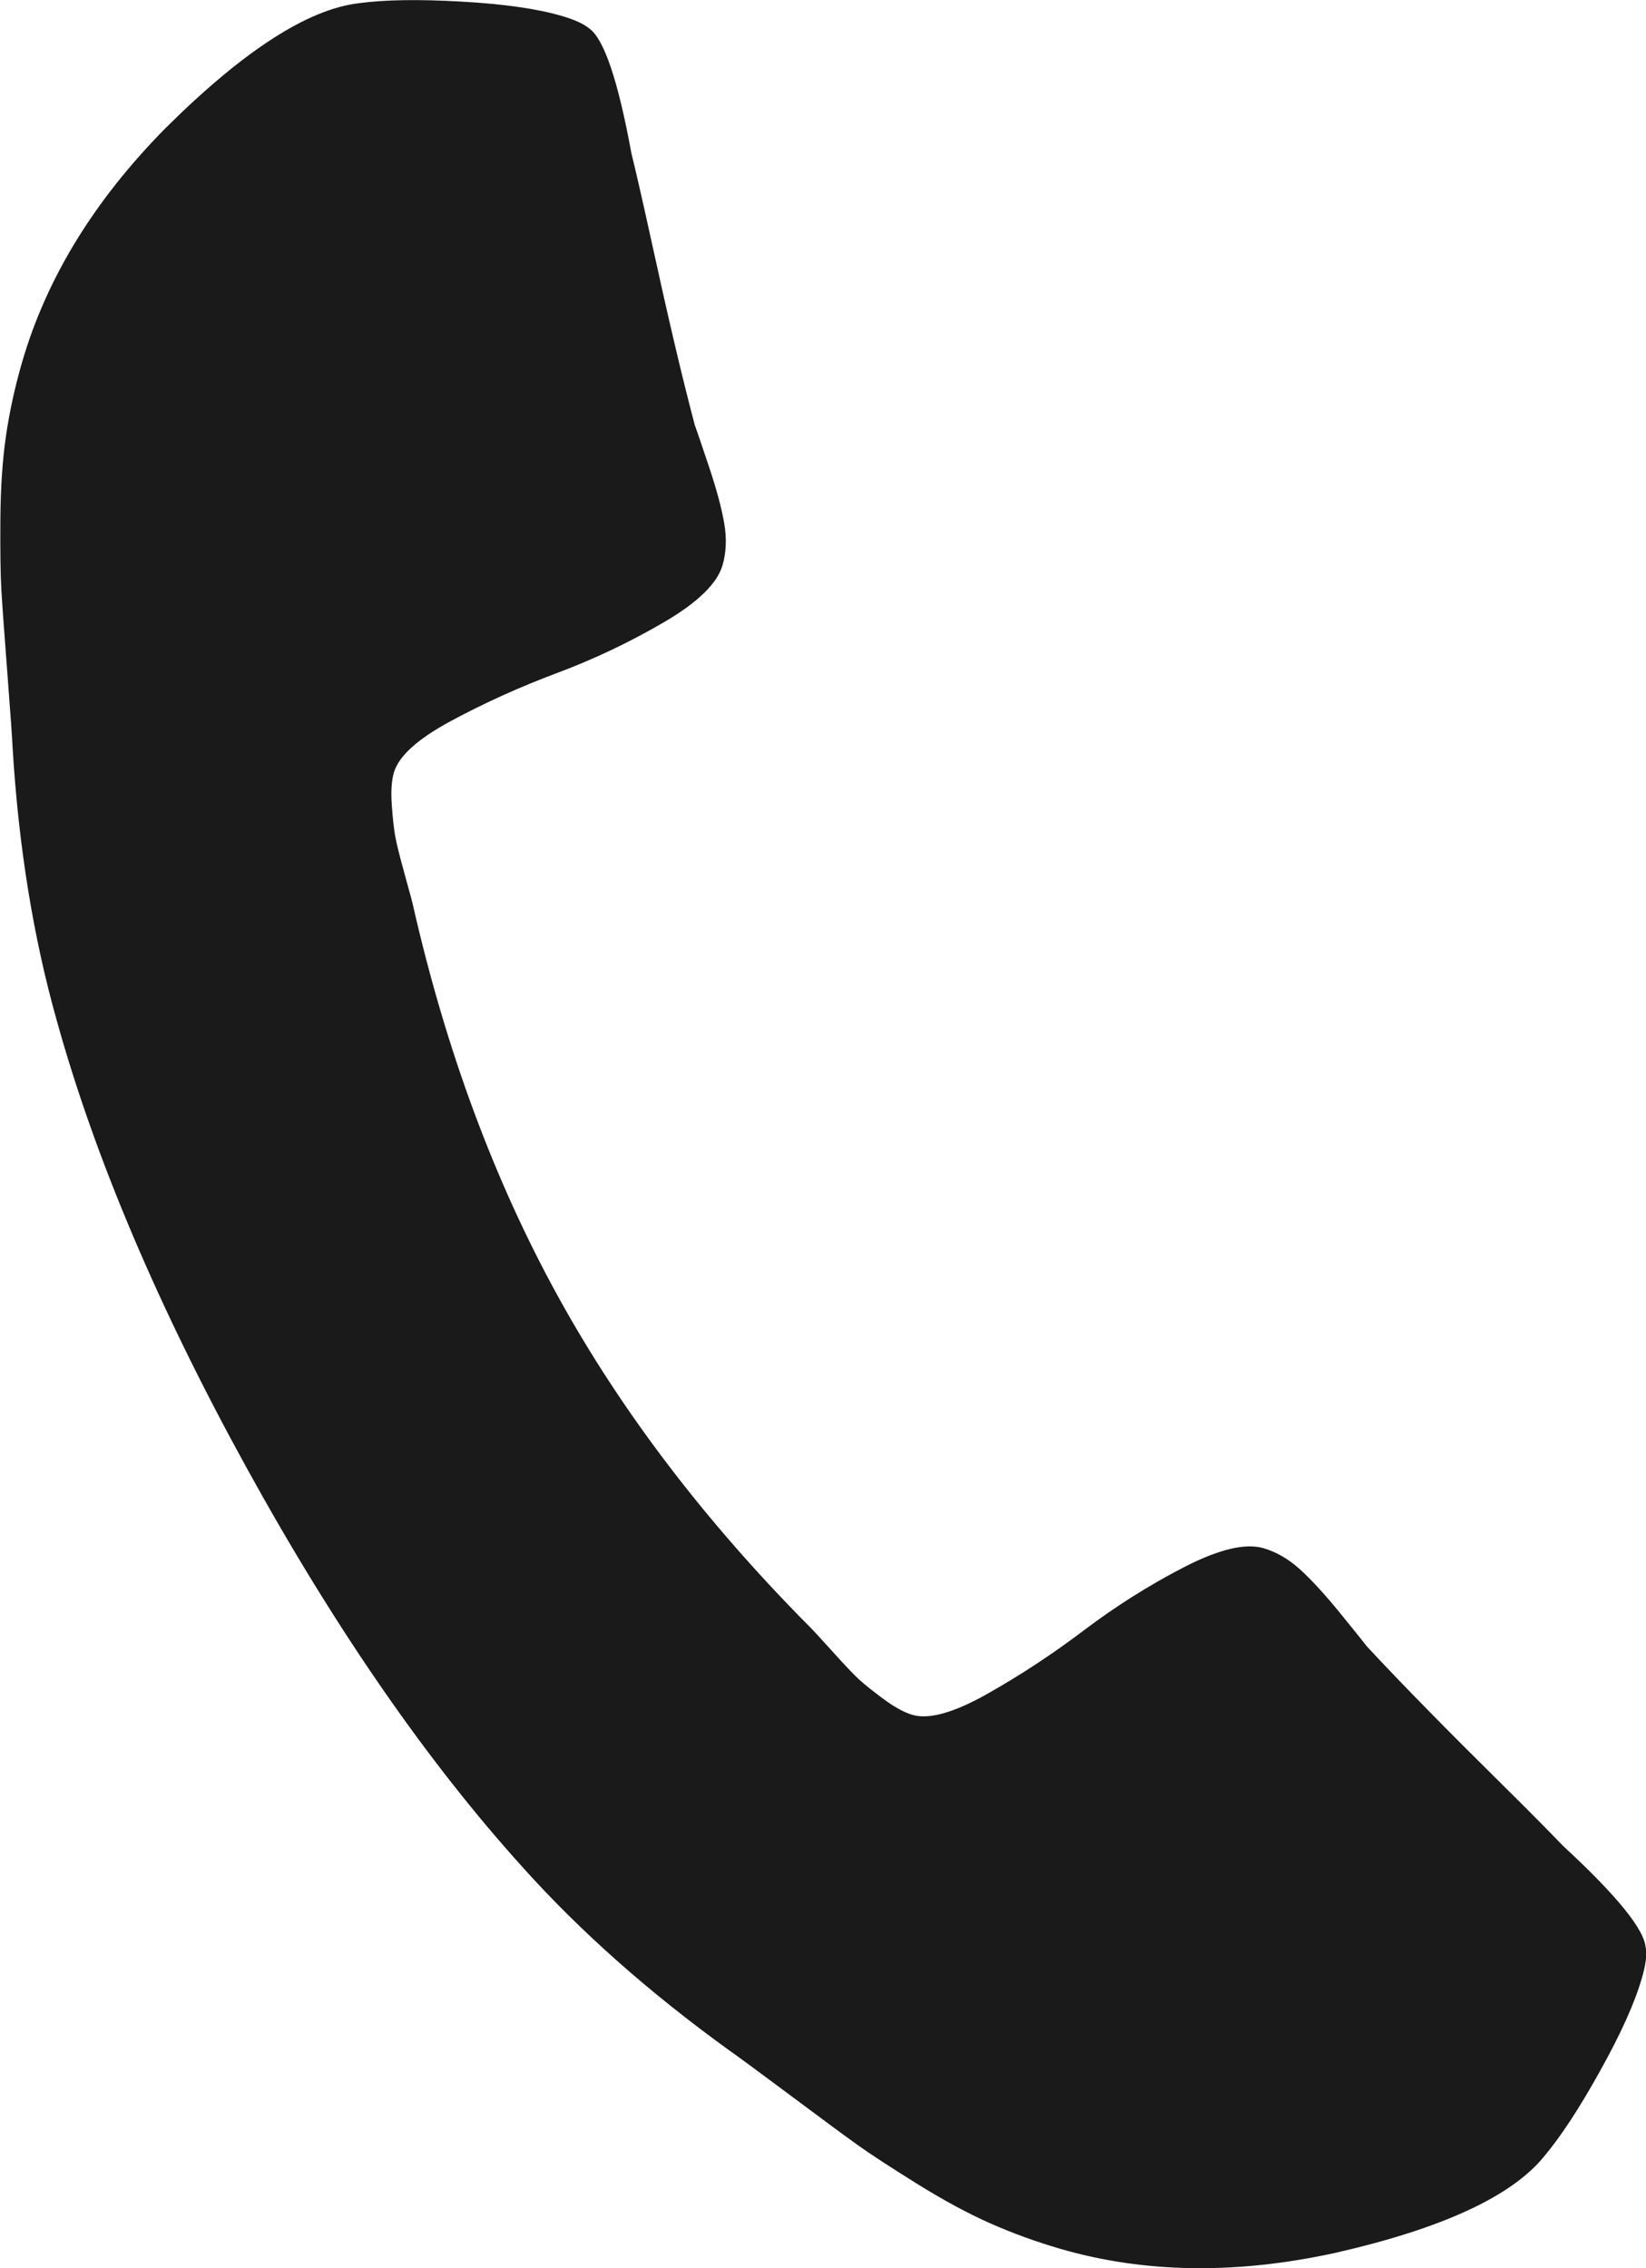 <?xml version="1.0" encoding="UTF-8" standalone="no"?>
<!-- Generator: Adobe Illustrator 16.0.0, SVG Export Plug-In . SVG Version: 6.00 Build 0)  -->

<svg
   xmlns:dc="http://purl.org/dc/elements/1.1/"
   xmlns:cc="http://creativecommons.org/ns#"
   xmlns:rdf="http://www.w3.org/1999/02/22-rdf-syntax-ns#"
   xmlns:svg="http://www.w3.org/2000/svg"
   xmlns="http://www.w3.org/2000/svg"
   xmlns:sodipodi="http://sodipodi.sourceforge.net/DTD/sodipodi-0.dtd"
   xmlns:inkscape="http://www.inkscape.org/namespaces/inkscape"
   version="1.1"
   id="Capa_1"
   x="0px"
   y="0px"
   width="21.77"
   height="30"
   viewBox="0 0 21.77 30"
   xml:space="preserve"
   inkscape:version="0.48.4 r9939"
   sodipodi:docname="icon-tel.svg"><defs
   id="defs39" /><sodipodi:namedview
   pagecolor="#ffffff"
   bordercolor="#666666"
   borderopacity="1"
   objecttolerance="10"
   gridtolerance="10"
   guidetolerance="10"
   inkscape:pageopacity="0"
   inkscape:pageshadow="2"
   inkscape:window-width="1920"
   inkscape:window-height="1017"
   id="namedview37"
   showgrid="false"
   fit-margin-top="0"
   fit-margin-left="0"
   fit-margin-right="0"
   fit-margin-bottom="0"
   inkscape:zoom="6.6419119"
   inkscape:cx="48.284092"
   inkscape:cy="26.829786"
   inkscape:window-x="-8"
   inkscape:window-y="-8"
   inkscape:window-maximized="1"
   inkscape:current-layer="g3" />
<g
   id="g3"
   transform="translate(18.874,-392.574)">
	<path
   d="m 2.892,418.344 c -0.009,-0.238 -0.375,-0.691 -1.097,-1.358 -0.19,-0.199 -0.464,-0.475 -0.819,-0.826 -0.356,-0.352 -0.678,-0.674 -0.965,-0.967 -0.288,-0.293 -0.557,-0.573 -0.806,-0.841 -0.038,-0.05 -0.158,-0.199 -0.36,-0.448 -0.203,-0.248 -0.379,-0.44 -0.53,-0.576 -0.15,-0.135 -0.31,-0.227 -0.479,-0.276 -0.241,-0.07 -0.592,0.015 -1.054,0.253 -0.462,0.239 -0.902,0.517 -1.321,0.834 -0.419,0.317 -0.847,0.598 -1.284,0.844 -0.438,0.246 -0.765,0.337 -0.982,0.274 -0.109,-0.032 -0.236,-0.101 -0.381,-0.208 -0.145,-0.107 -0.254,-0.195 -0.327,-0.261 -0.072,-0.067 -0.192,-0.193 -0.36,-0.38 -0.169,-0.186 -0.263,-0.289 -0.284,-0.308 -1.387,-1.396 -2.5,-2.857 -3.339,-4.382 -0.839,-1.525 -1.478,-3.247 -1.915,-5.166 -0.005,-0.028 -0.041,-0.162 -0.108,-0.404 -0.067,-0.242 -0.11,-0.411 -0.127,-0.508 -0.018,-0.097 -0.033,-0.235 -0.046,-0.415 -0.013,-0.18 -0.004,-0.325 0.028,-0.433 0.063,-0.217 0.315,-0.445 0.757,-0.683 0.442,-0.238 0.909,-0.449 1.4,-0.633 0.492,-0.184 0.962,-0.408 1.411,-0.67 0.449,-0.262 0.708,-0.514 0.778,-0.755 0.049,-0.169 0.057,-0.353 0.023,-0.552 -0.034,-0.2 -0.101,-0.451 -0.203,-0.755 -0.102,-0.304 -0.163,-0.485 -0.186,-0.544 -0.093,-0.354 -0.187,-0.731 -0.28,-1.131 -0.094,-0.4 -0.193,-0.844 -0.3,-1.333 -0.107,-0.488 -0.193,-0.867 -0.259,-1.134 -0.177,-0.967 -0.364,-1.518 -0.56,-1.653 -0.074,-0.061 -0.195,-0.116 -0.364,-0.165 -0.326,-0.095 -0.769,-0.158 -1.328,-0.189 -0.56,-0.032 -1.01,-0.025 -1.35,0.021 -0.677,0.078 -1.529,0.629 -2.558,1.651 -0.944,0.955 -1.577,1.988 -1.899,3.098 -0.094,0.325 -0.165,0.648 -0.212,0.968 -0.047,0.32 -0.072,0.689 -0.075,1.106 -0.003,0.417 9.4e-4,0.73 0.013,0.936 0.012,0.206 0.039,0.577 0.08,1.112 0.041,0.535 0.064,0.862 0.069,0.981 0.079,1.305 0.274,2.505 0.583,3.602 0.505,1.82 1.342,3.793 2.511,5.918 1.169,2.124 2.388,3.887 3.655,5.288 0.761,0.848 1.672,1.655 2.731,2.42 0.098,0.068 0.362,0.262 0.792,0.583 0.43,0.321 0.729,0.542 0.897,0.662 0.168,0.121 0.429,0.291 0.783,0.512 0.355,0.221 0.68,0.397 0.975,0.528 0.296,0.131 0.606,0.244 0.932,0.339 1.11,0.322 2.321,0.34 3.634,0.053 1.414,-0.322 2.335,-0.748 2.764,-1.278 0.221,-0.263 0.467,-0.639 0.739,-1.129 0.273,-0.49 0.457,-0.897 0.551,-1.223 0.05,-0.169 0.068,-0.301 0.056,-0.397 z"
   id="path5"
   inkscape:connector-curvature="0"
   style="fill:#1a1a1a;fill-opacity:1" />
</g>
<g
   id="g7"
   transform="translate(18.874,-392.574)">
</g>
<g
   id="g9"
   transform="translate(18.874,-392.574)">
</g>
<g
   id="g11"
   transform="translate(18.874,-392.574)">
</g>
<g
   id="g13"
   transform="translate(18.874,-392.574)">
</g>
<g
   id="g15"
   transform="translate(18.874,-392.574)">
</g>
<g
   id="g17"
   transform="translate(18.874,-392.574)">
</g>
<g
   id="g19"
   transform="translate(18.874,-392.574)">
</g>
<g
   id="g21"
   transform="translate(18.874,-392.574)">
</g>
<g
   id="g23"
   transform="translate(18.874,-392.574)">
</g>
<g
   id="g25"
   transform="translate(18.874,-392.574)">
</g>
<g
   id="g27"
   transform="translate(18.874,-392.574)">
</g>
<g
   id="g29"
   transform="translate(18.874,-392.574)">
</g>
<g
   id="g31"
   transform="translate(18.874,-392.574)">
</g>
<g
   id="g33"
   transform="translate(18.874,-392.574)">
</g>
<g
   id="g35"
   transform="translate(18.874,-392.574)">
</g>
</svg>
